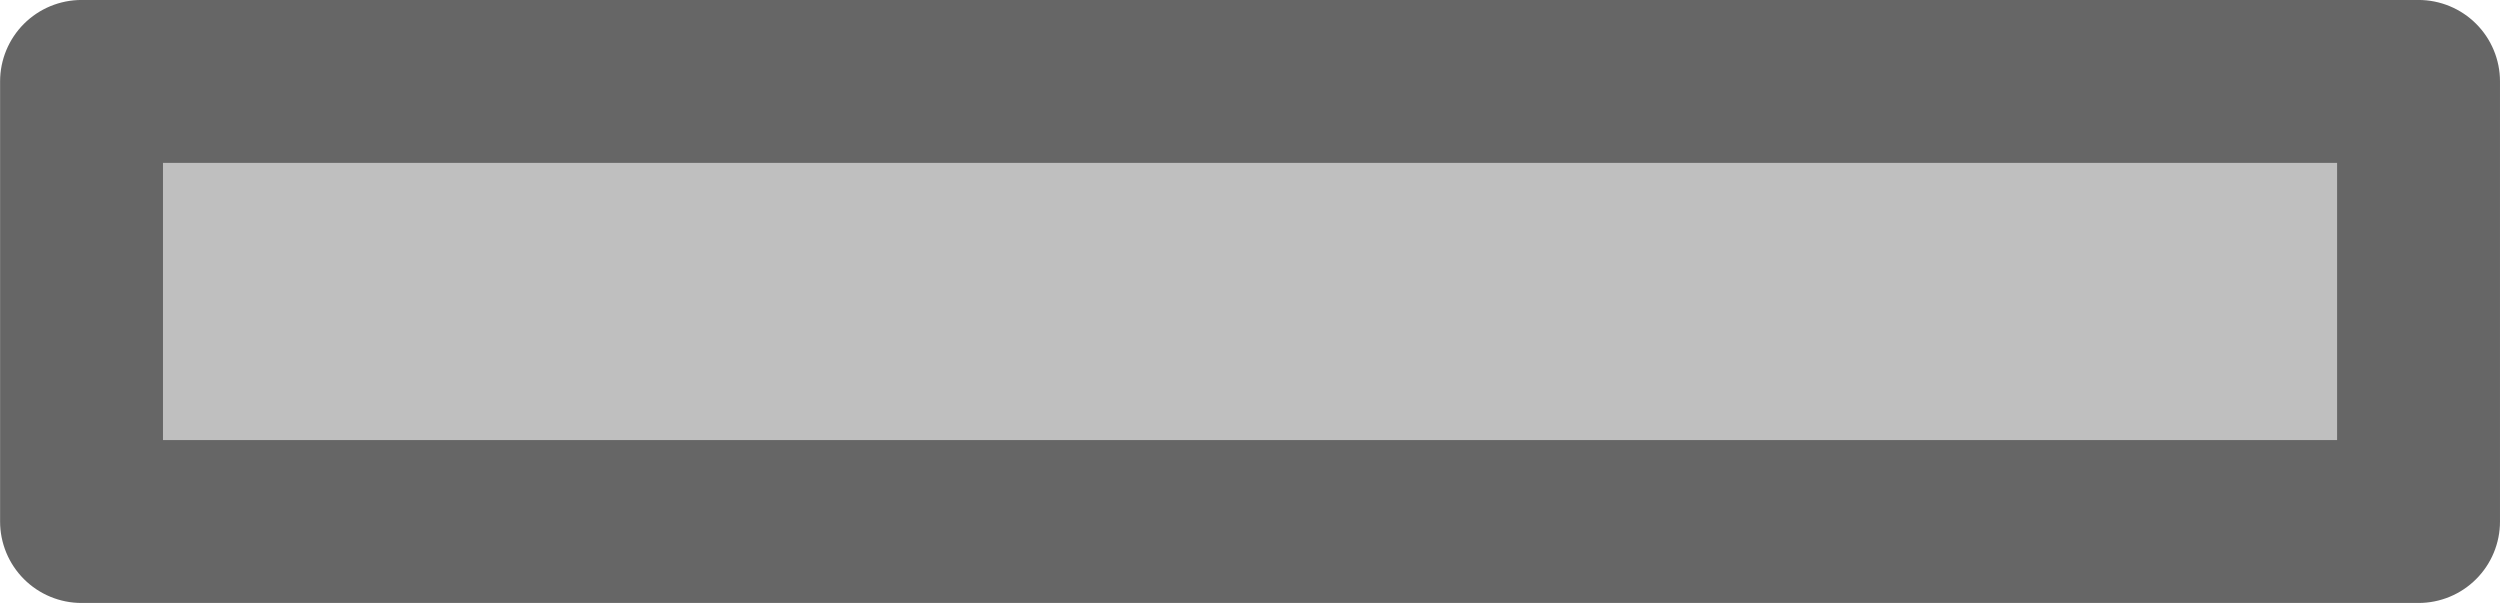 <?xml version="1.0" encoding="UTF-8" standalone="no"?>
<!-- Created with Inkscape (http://www.inkscape.org/) -->

<svg
   width="139.379"
   height="33.618"
   viewBox="0 0 36.877 8.895"
   version="1.1"
   id="svg1"
   inkscape:version="1.3.2 (1:1.3.2+202311252150+091e20ef0f)"
   sodipodi:docname="mobile_home_wall_1.svg"
   xmlns:inkscape="http://www.inkscape.org/namespaces/inkscape"
   xmlns:sodipodi="http://sodipodi.sourceforge.net/DTD/sodipodi-0.dtd"
   xmlns="http://www.w3.org/2000/svg"
   xmlns:svg="http://www.w3.org/2000/svg">
  <sodipodi:namedview
     id="namedview1"
     pagecolor="#505050"
     bordercolor="#ffffff"
     borderopacity="1"
     inkscape:showpageshadow="0"
     inkscape:pageopacity="0"
     inkscape:pagecheckerboard="1"
     inkscape:deskcolor="#d1d1d1"
     inkscape:document-units="px"
     inkscape:zoom="1.0627876"
     inkscape:cx="109.61739"
     inkscape:cy="-183.00929"
     inkscape:window-width="2560"
     inkscape:window-height="1372"
     inkscape:window-x="0"
     inkscape:window-y="0"
     inkscape:window-maximized="1"
     inkscape:current-layer="layer1" />
  <defs
     id="defs1" />
  <g
     inkscape:label="Layer 1"
     inkscape:groupmode="layer"
     id="layer1"
     transform="translate(-75.935,-196.85)">
    <rect
       style="opacity:1;fill:#bfbfbf;fill-opacity:1;stroke:#666666;stroke-width:2.403;stroke-linecap:round;stroke-linejoin:round;stroke-dasharray:none;stroke-opacity:1"
       id="rect103"
       width="34.474"
       height="6.492"
       x="77.137"
       y="198.051" />
  </g>
</svg>
